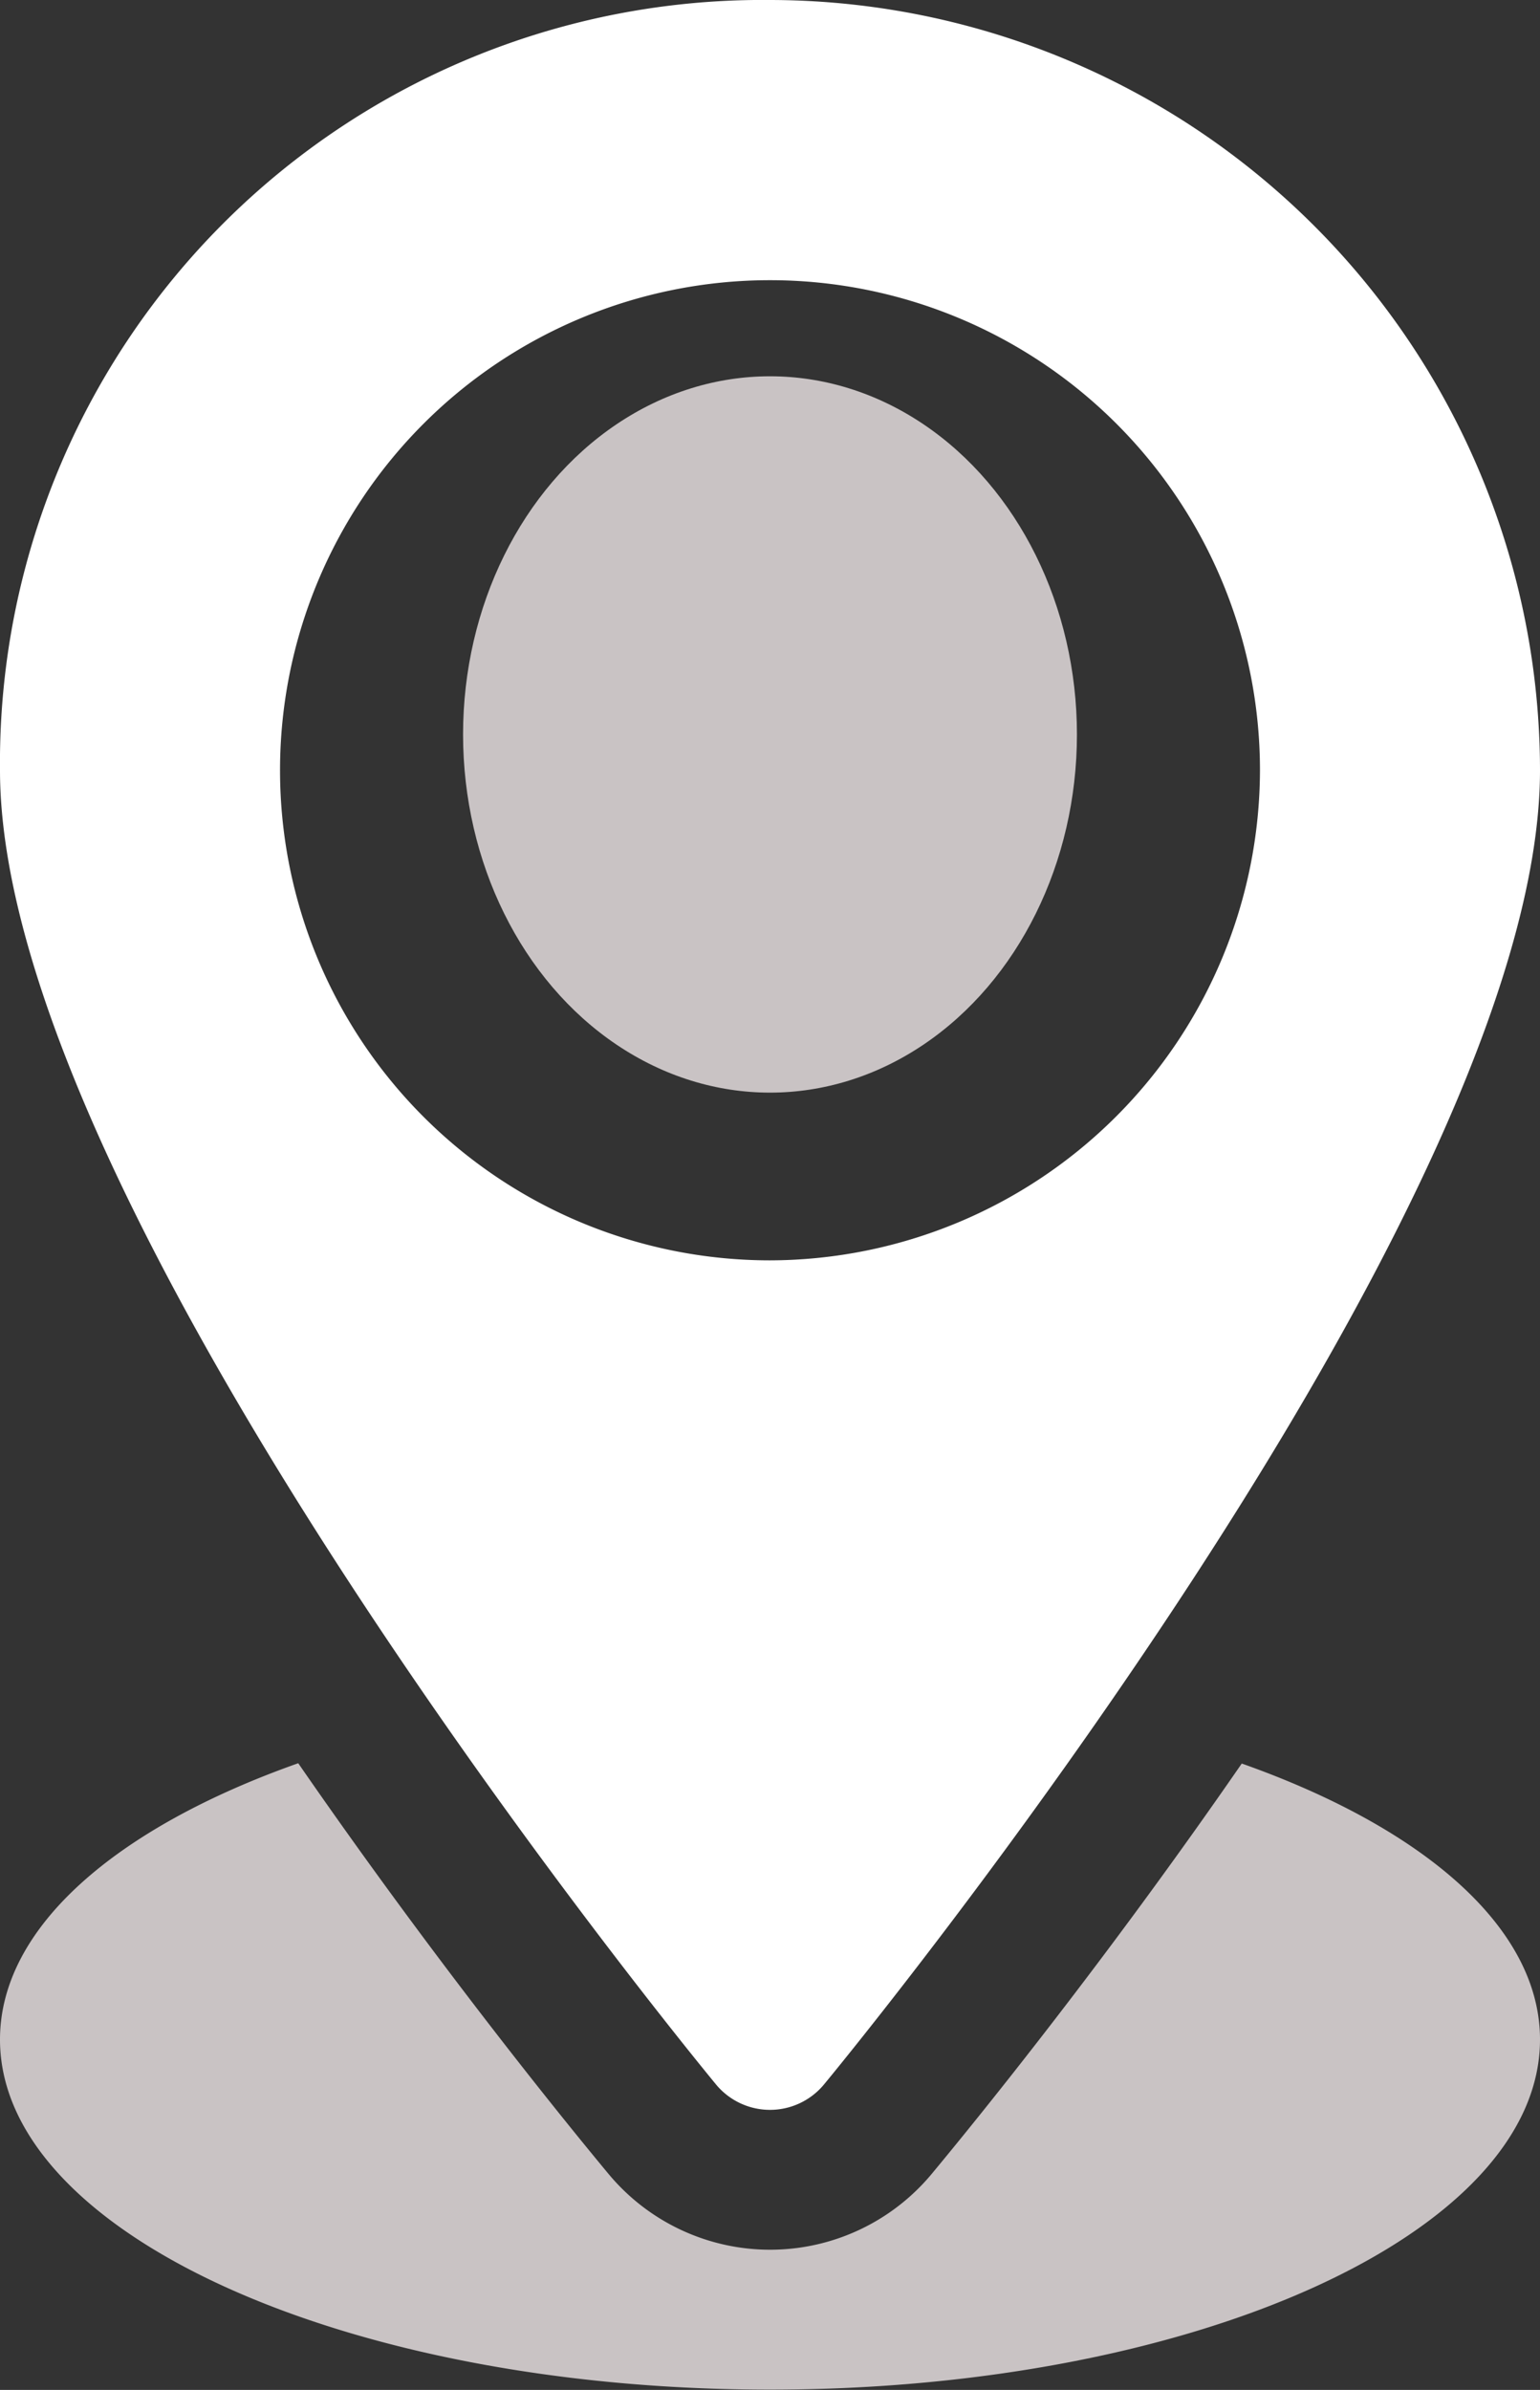 <svg xmlns="http://www.w3.org/2000/svg" width="15.052" height="23.354" viewBox="0 0 15.052 23.354">
  <rect x="0" y="0" width="15.052" height="23.354" fill="#333333" stroke="none"/>
  <g id="_001-place" data-name="001-place" transform="translate(-91)">
    <ellipse id="Ellipse_4" data-name="Ellipse 4" cx="3" cy="3.5" rx="3" ry="3.5" transform="translate(95.526 3.677)" fill="#c9c3c4"/>
    <path id="Path_1135" data-name="Path 1135" d="M98.526,0A7.453,7.453,0,0,0,91,7.526c0,4.3,6.715,12.5,7,12.845a.685.685,0,0,0,1.052,0c.285-.343,7-8.542,7-12.845A7.535,7.535,0,0,0,98.526,0Zm0,12.316a4.789,4.789,0,1,1,4.789-4.789A4.8,4.8,0,0,1,98.526,12.316Z" transform="translate(0 0)" fill="#fff"/>
    <path id="Path_1136" data-name="Path 1136" d="M103.137,377.811c-1.319,1.91-2.553,3.435-3.033,4.013a2.054,2.054,0,0,1-3.154,0c-.481-.579-1.715-2.105-3.035-4.016-1.771.626-2.915,1.6-2.915,2.7,0,1.889,3.37,3.421,7.526,3.421s7.526-1.532,7.526-3.421C106.052,379.412,104.908,378.437,103.137,377.811Z" transform="translate(0 -360.578)" fill="#c9c3c4"/>
  </g>
</svg>
